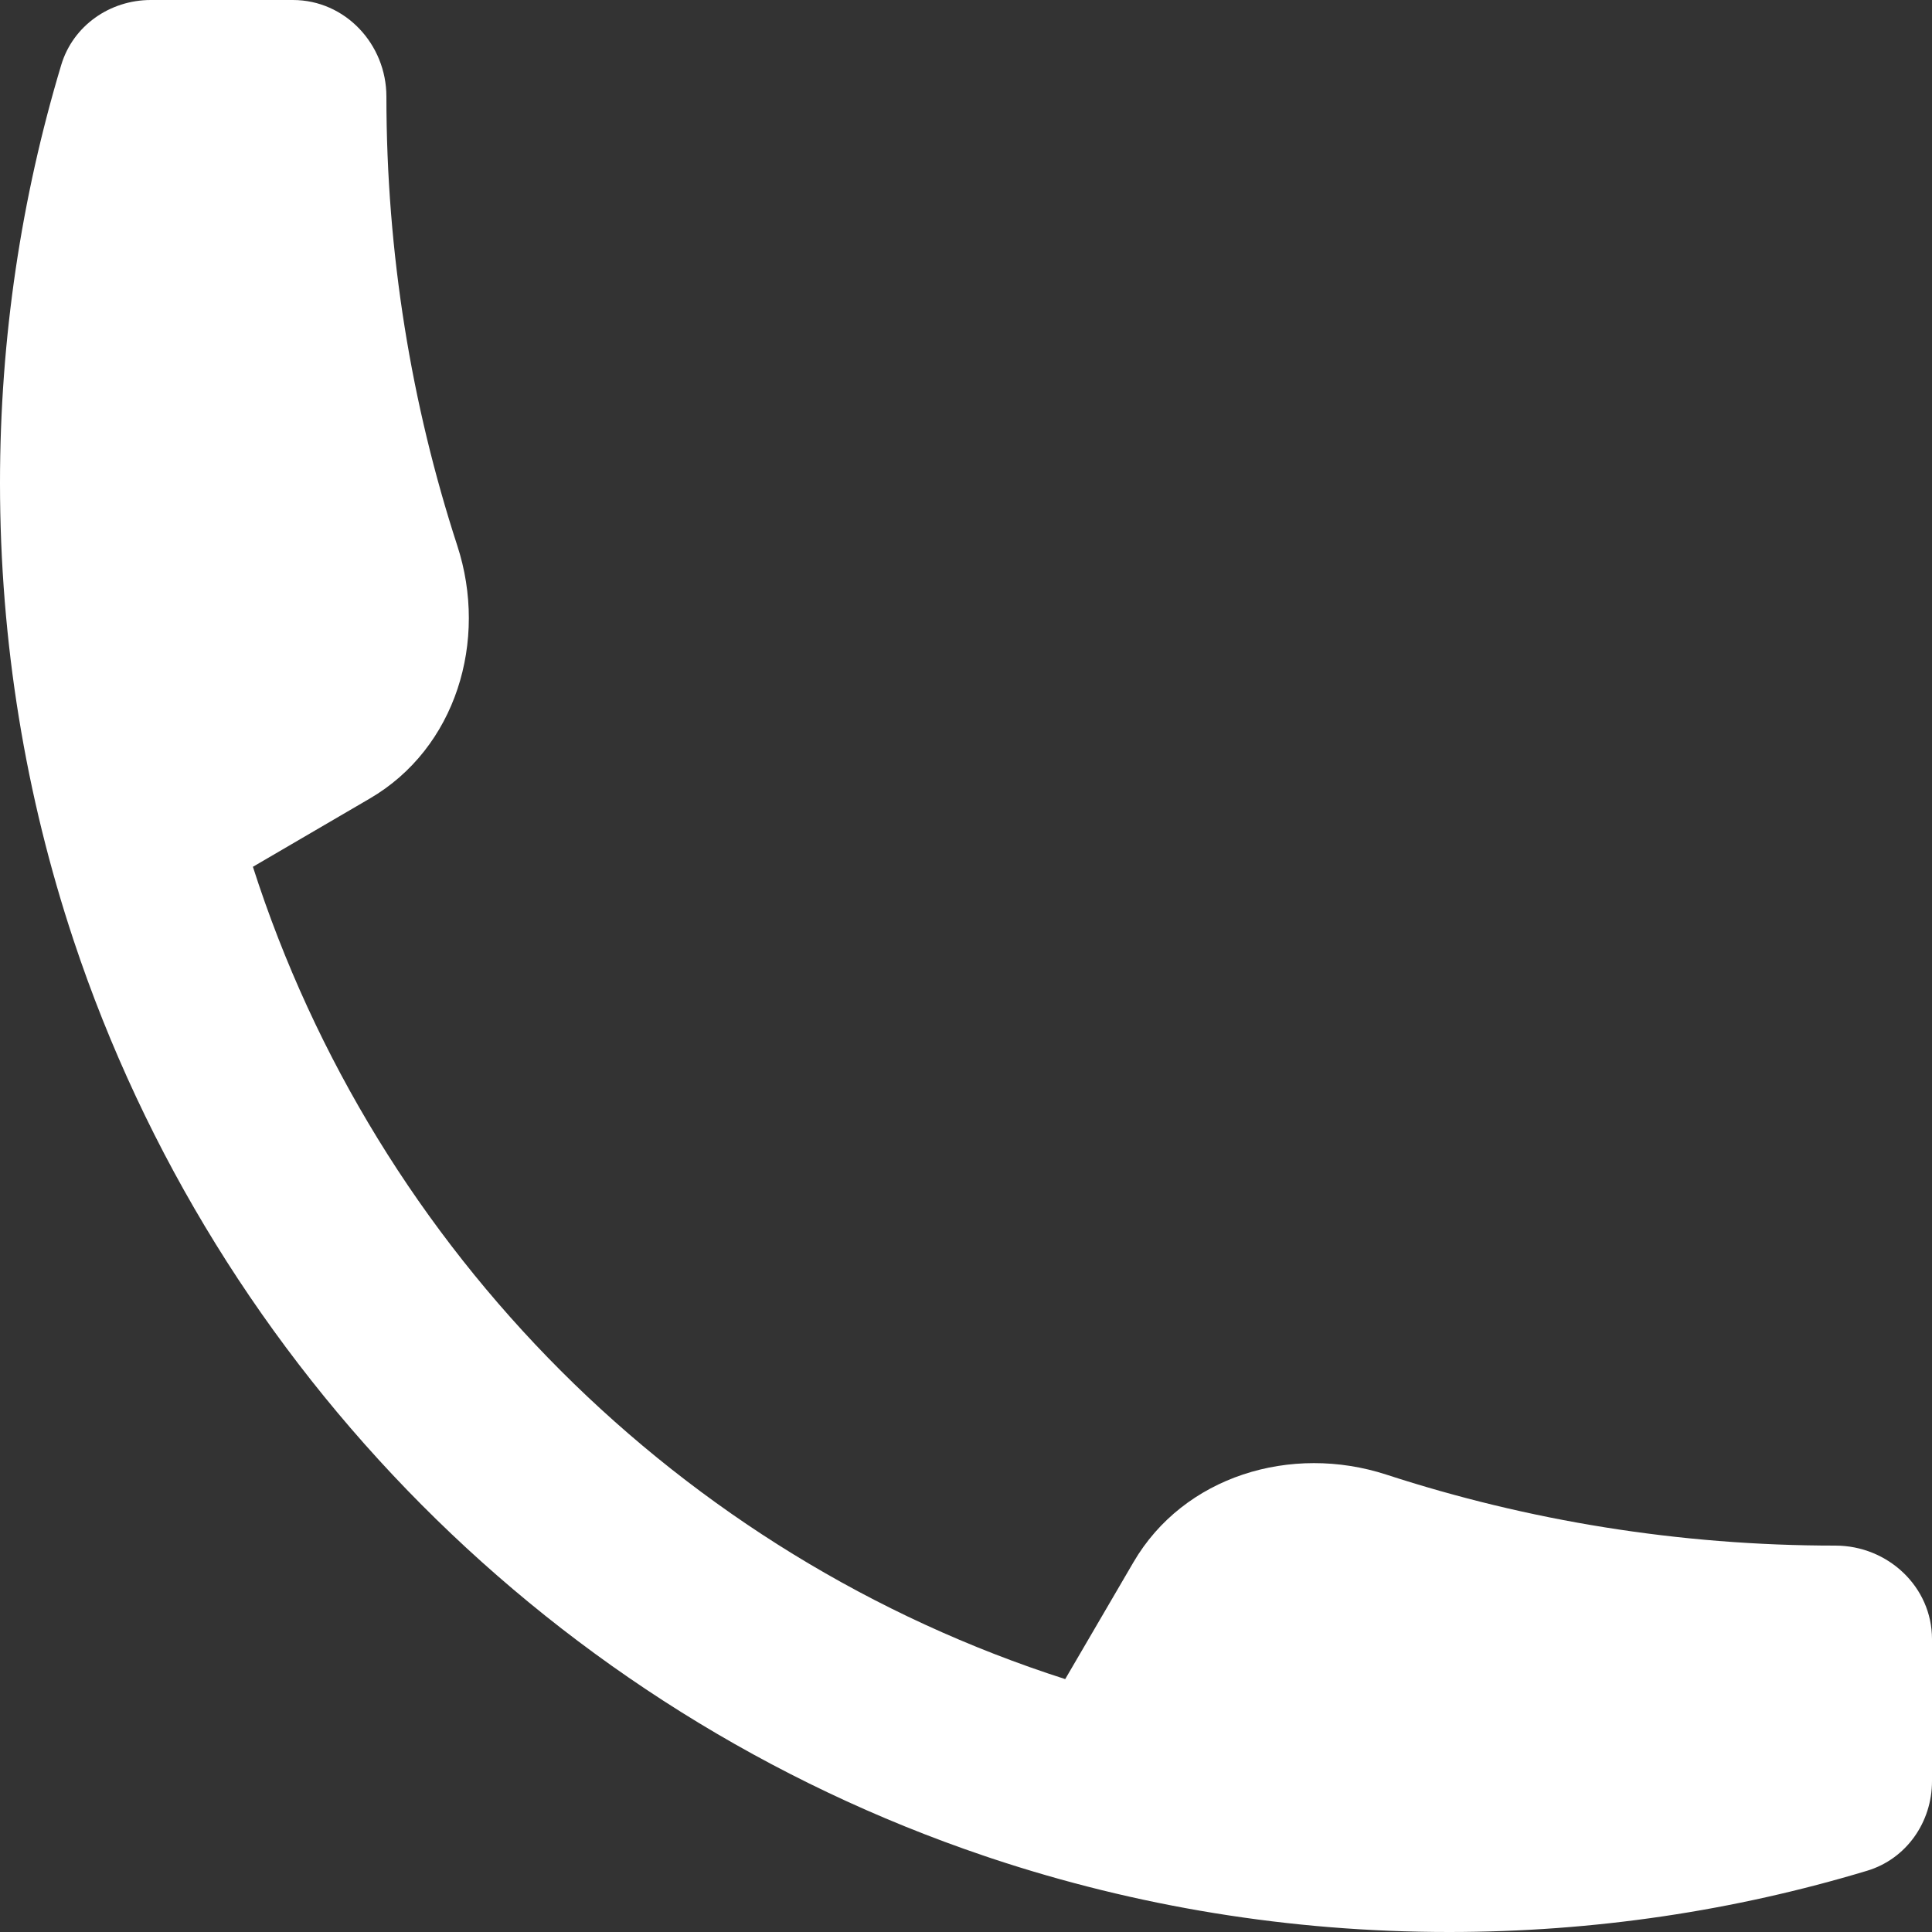 <svg width="20" height="20" viewBox="0 0 20 20" fill="none" xmlns="http://www.w3.org/2000/svg">
<rect x="0" y="0" width="20" height="20" fill="#333333" stroke="none"/>
<path d="M4 1C4 0.458 3.574 0 3.032 0L1.561 0C1.137 0 0.756 0.266 0.634 0.672C0.222 2.042 0 3.495 0 5C0 6.653 0.267 8.244 0.761 9.731C2.24 14.183 5.748 17.709 10.189 19.212L10.269 19.239C11.757 19.733 13.347 20 15 20C16.505 20 17.958 19.779 19.328 19.366C19.734 19.244 20 18.863 20 18.439V16.968C20 16.426 19.542 16 19 16C17.377 16 15.815 15.742 14.351 15.265C13.367 14.945 12.254 15.279 11.733 16.173L11.027 17.382C7.043 16.104 3.896 12.957 2.618 8.973L3.827 8.267C4.721 7.746 5.055 6.633 4.734 5.649C4.258 4.186 4 2.623 4 1Z" fill="white"/>
</svg>

